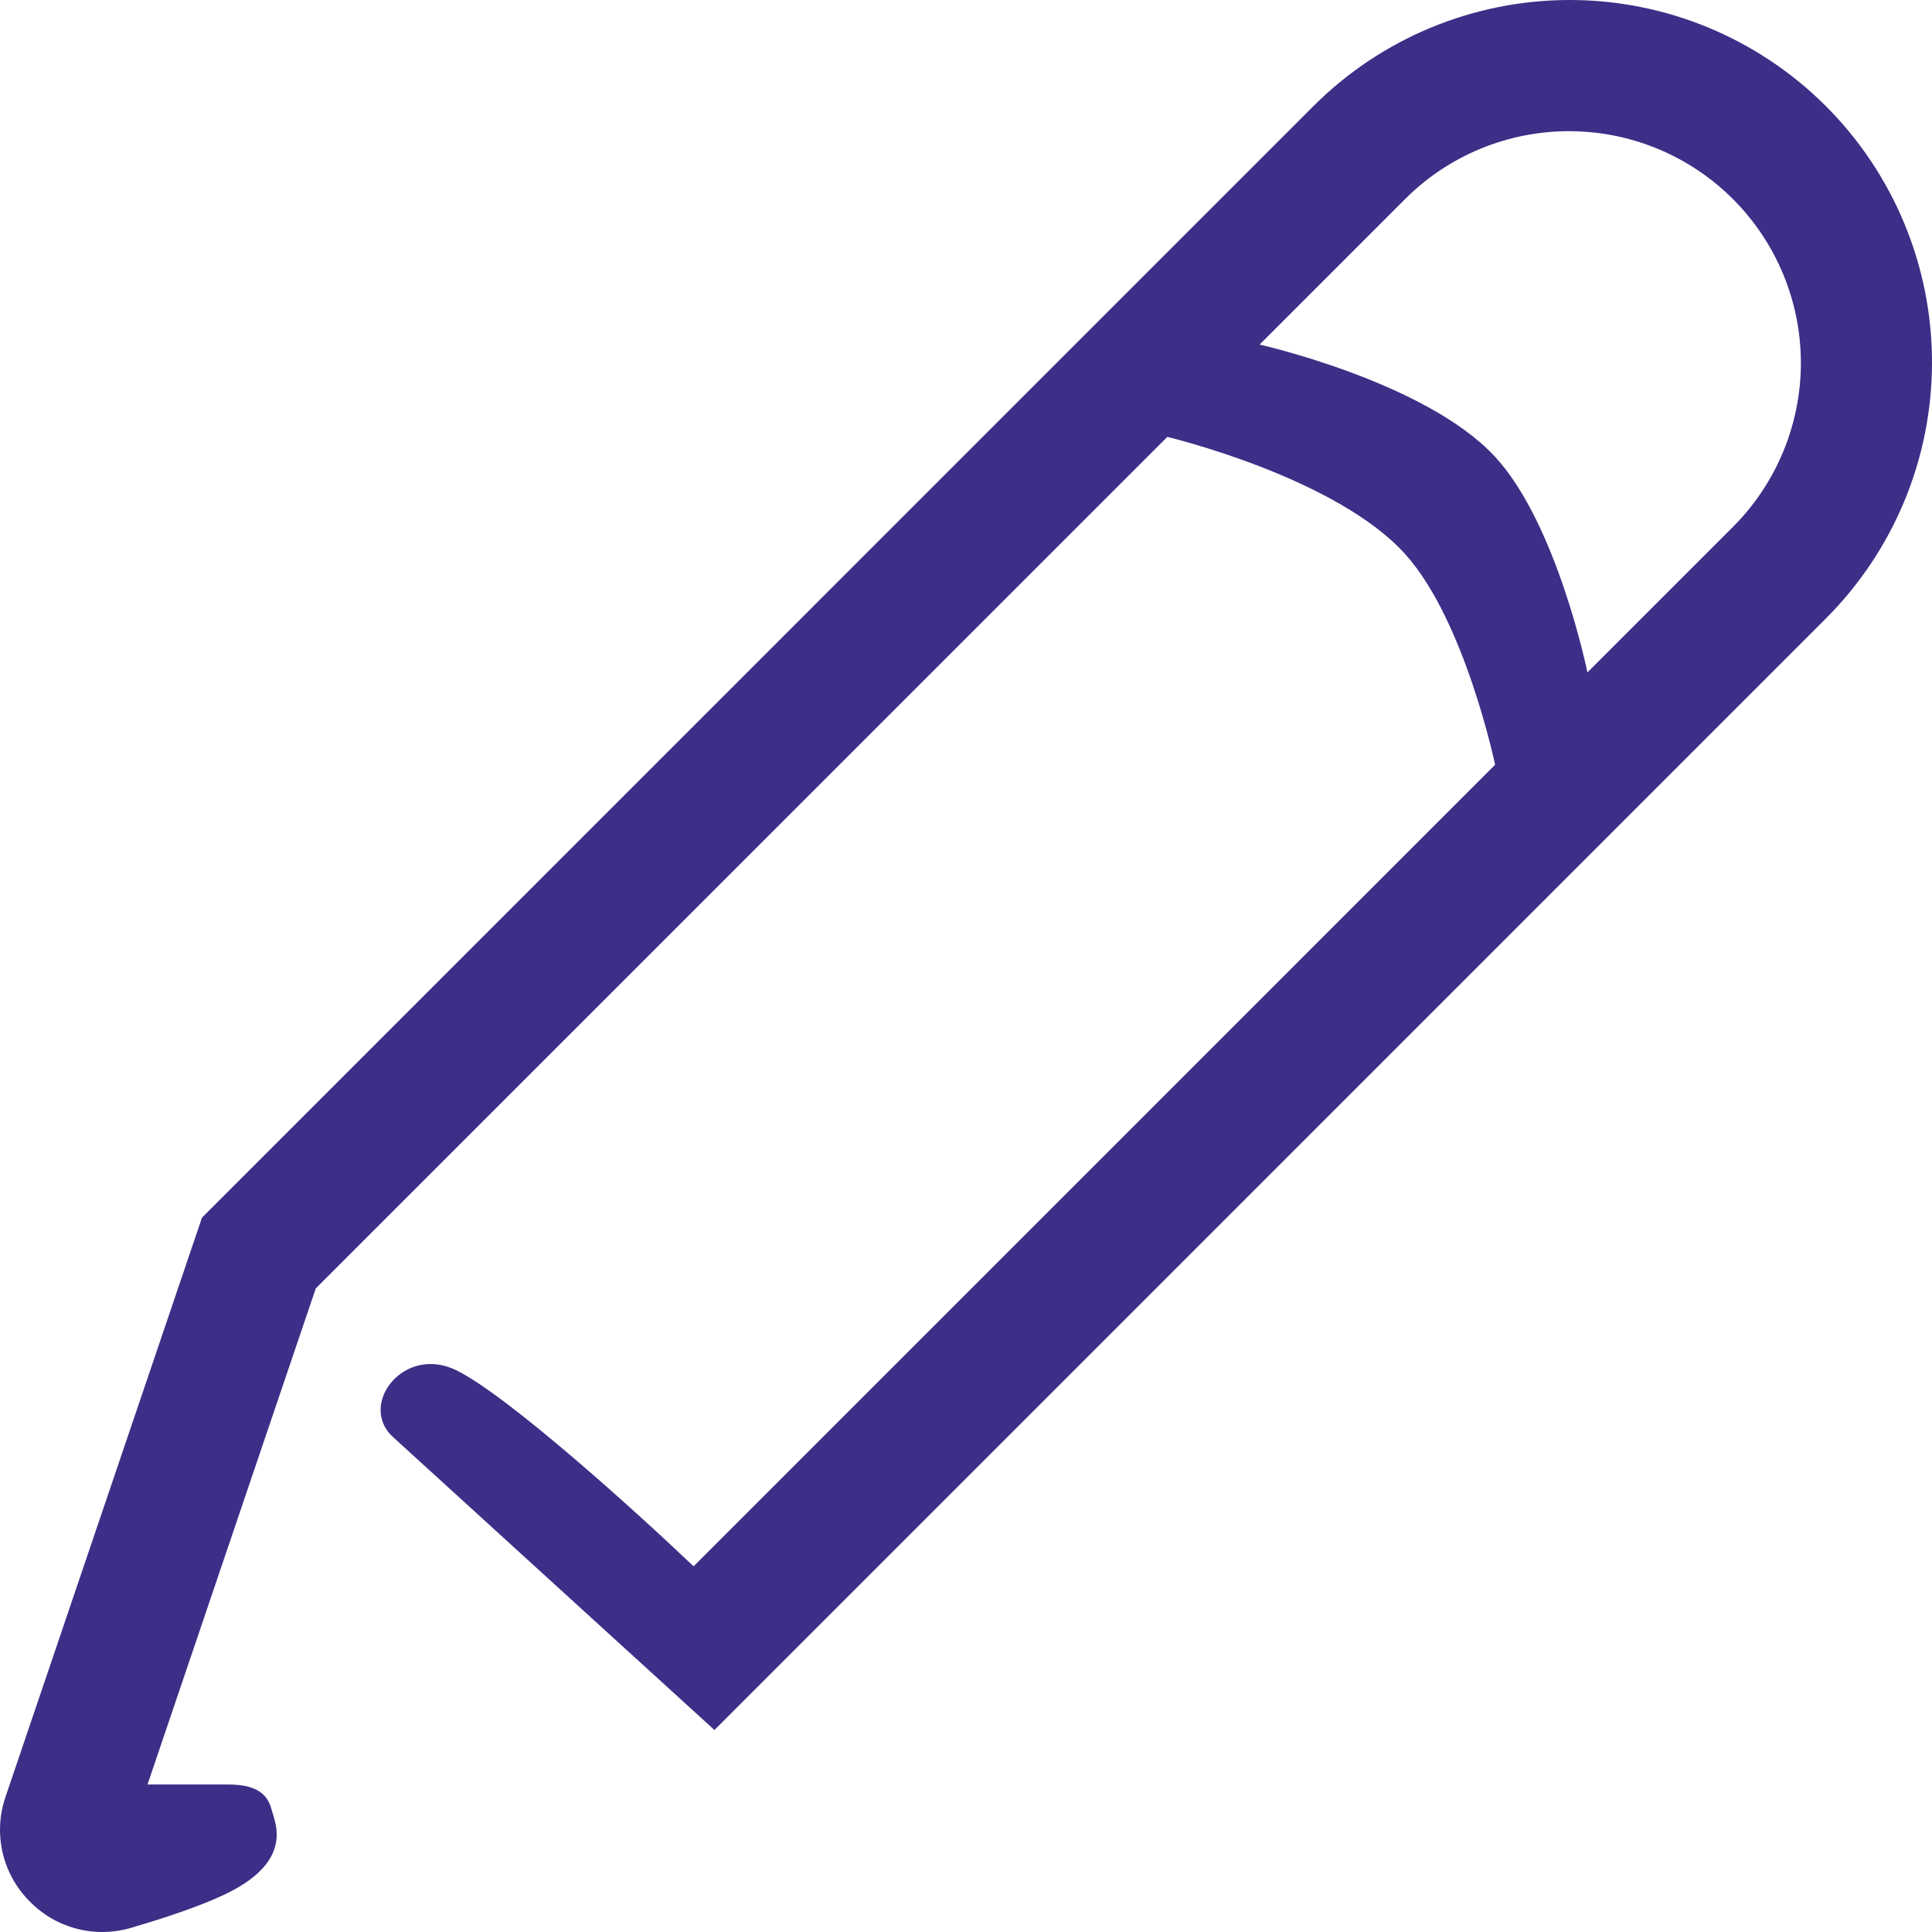 <svg width="29" height="29" viewBox="0 0 29 29" fill="none" xmlns="http://www.w3.org/2000/svg">
<path fill-rule="evenodd" clip-rule="evenodd" d="M0.45 28.545L0.455 28.55C0.596 28.693 0.764 28.806 0.949 28.883C1.134 28.96 1.333 29 1.533 29C1.702 29 1.87 28.972 2.029 28.918C2.029 28.918 2.898 28.674 3.429 28.409C4.408 27.919 4.128 27.356 4.079 27.171C4.031 26.986 3.918 26.786 3.429 26.786C2.864 26.786 2.214 26.786 2.214 26.786L4.74 19.339L17.522 6.558C17.522 6.558 20.063 7.163 21.101 8.327C21.992 9.325 22.442 11.479 22.442 11.479L16.427 17.495L10.411 23.511C9.553 22.694 7.641 20.963 6.857 20.572C6.074 20.18 5.388 21.061 5.878 21.551L9.069 24.46L10.724 25.968L27.407 9.284C28.427 8.264 29 6.881 29 5.439C29 3.996 28.427 2.613 27.407 1.593C26.387 0.573 25.004 -6.31455e-05 23.561 5.21977e-09C22.119 6.3156e-05 20.735 0.573 19.715 1.593L3.032 18.277L0.083 26.971C-0.01 27.241 -0.025 27.532 0.04 27.811C0.105 28.089 0.247 28.344 0.45 28.545ZM23.559 1.969C22.638 1.967 21.754 2.33 21.101 2.978L18.907 5.172C18.907 5.172 21.405 5.733 22.442 6.857C23.375 7.868 23.828 10.093 23.828 10.093L26.022 7.899C26.67 7.246 27.033 6.362 27.032 5.442C27.03 4.521 26.663 3.639 26.012 2.988C25.361 2.337 24.479 1.971 23.559 1.969Z" fill="#3D2E87"/>
</svg>
